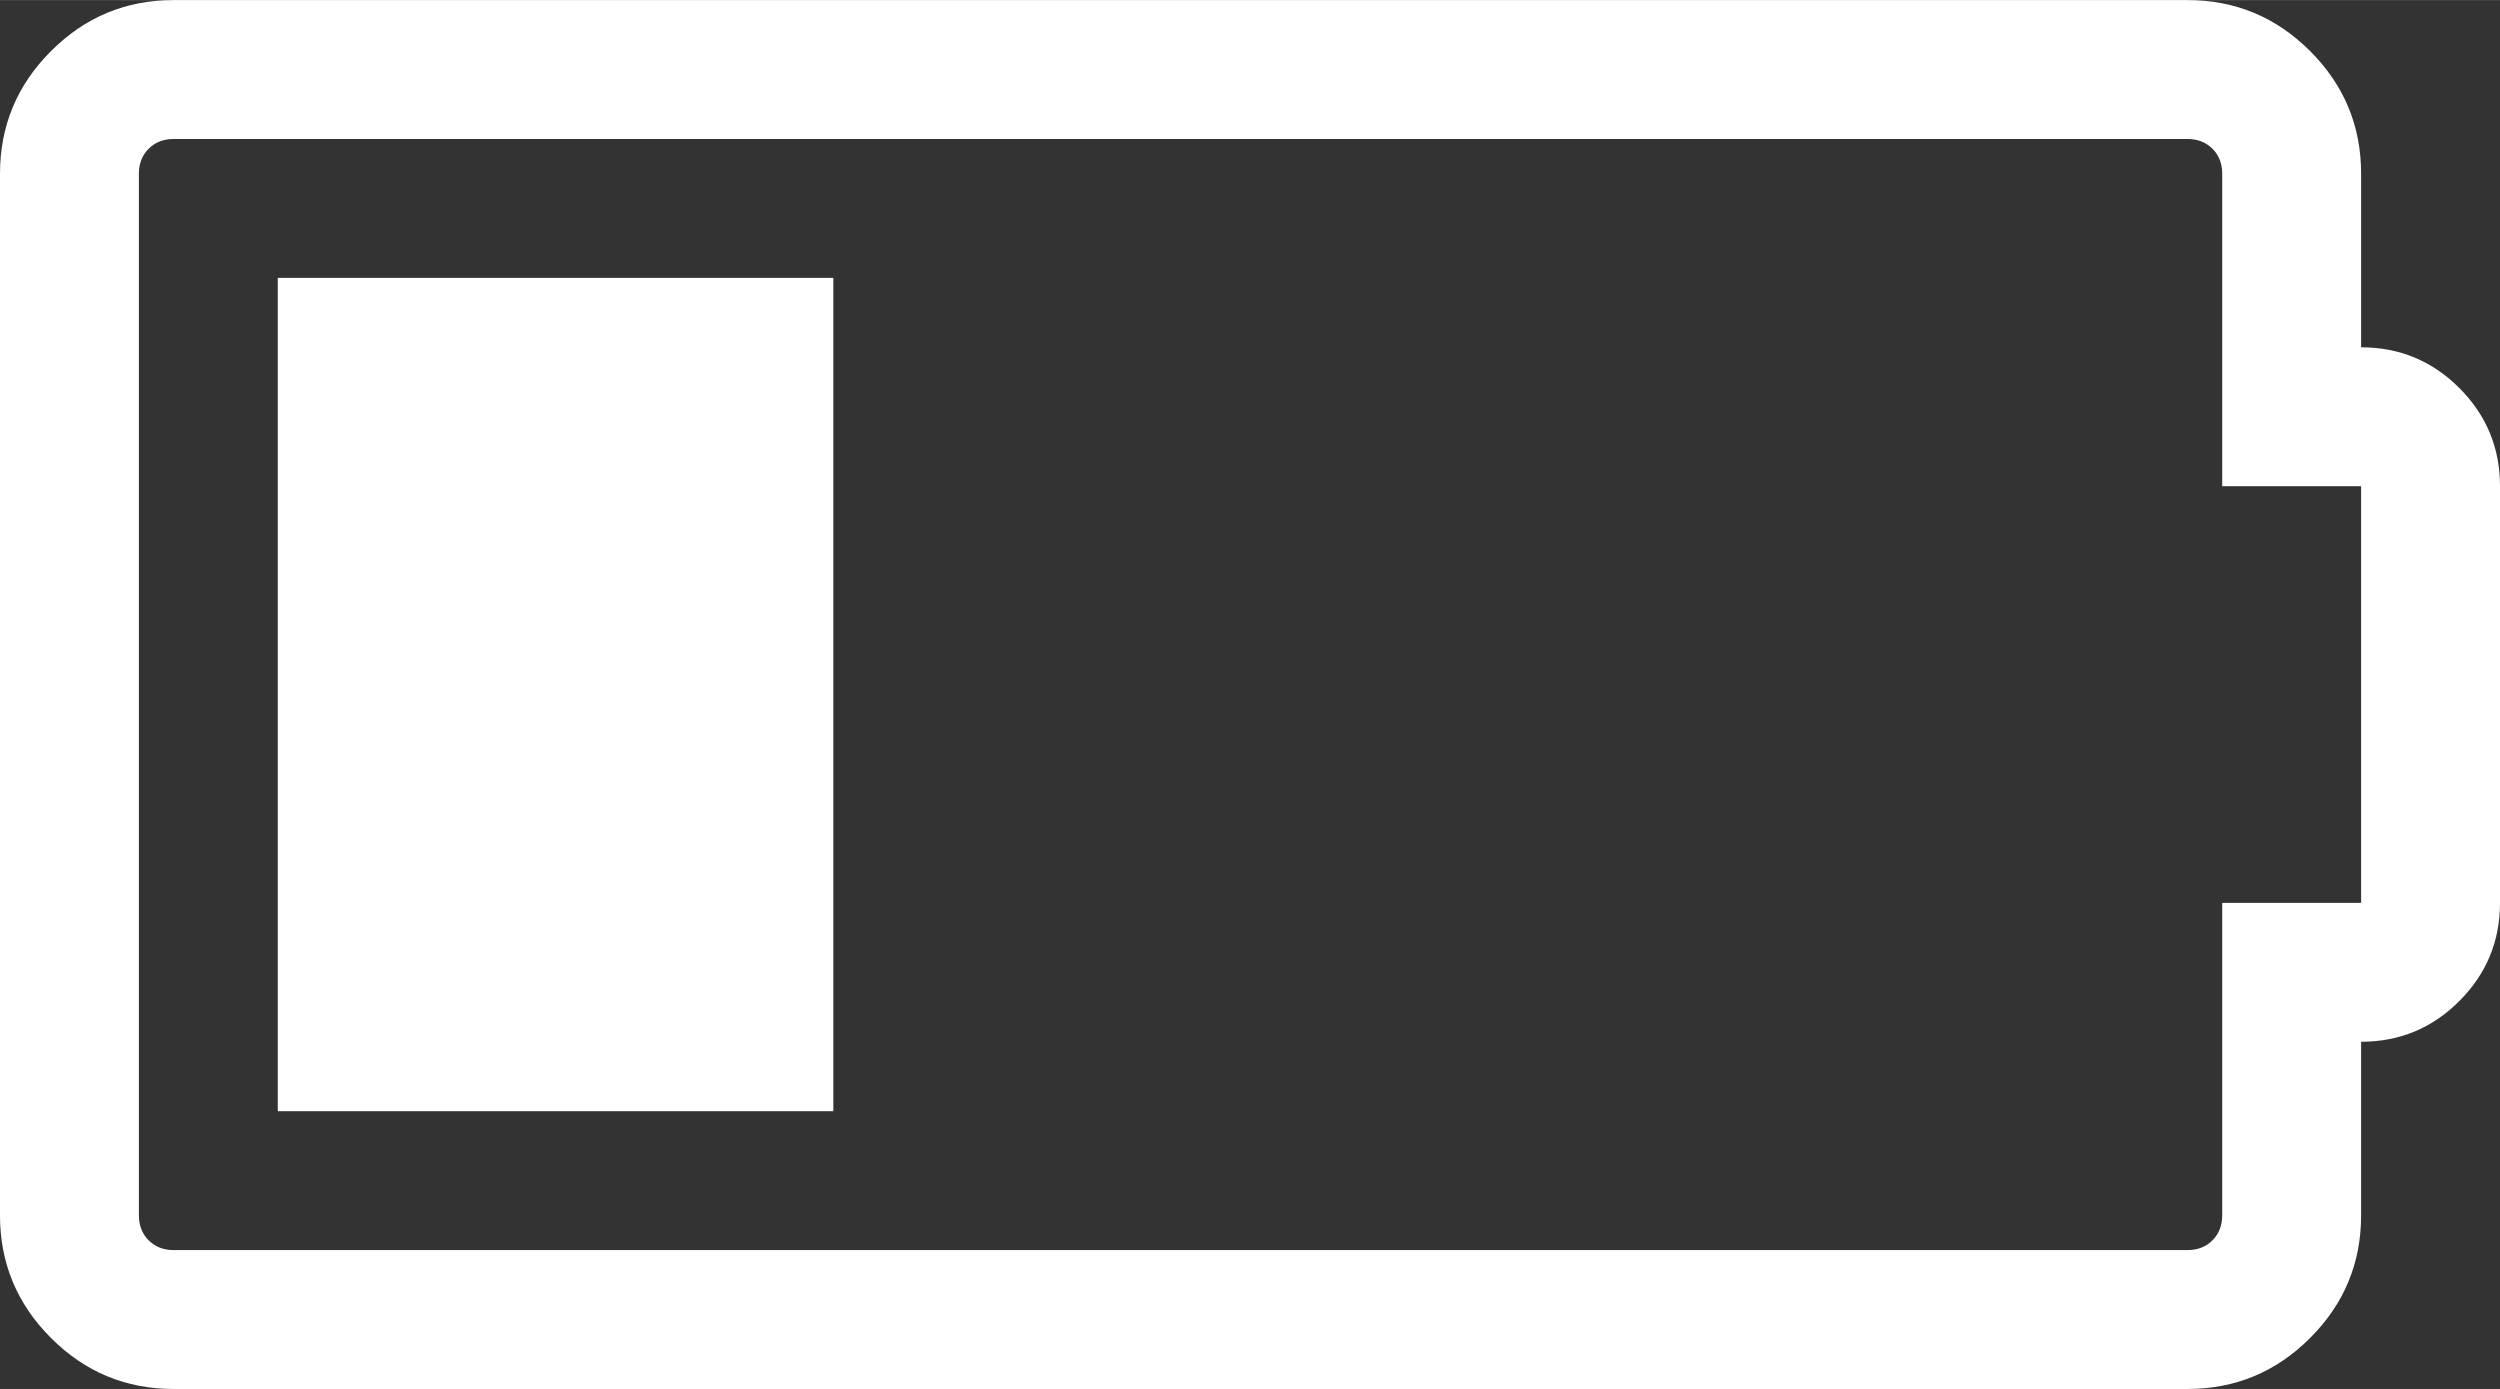 <svg xmlns="http://www.w3.org/2000/svg" width="16" height="8.89" viewBox="0 0 2304 1280"><rect x="0" y="0" width="2304" height="1280" fill="#333333" stroke="none"/><path fill="white" d="M256 1024V256h512v768H256zm1920-704q53 0 90.5 37.5T2304 448v384q0 53-37.5 90.5T2176 960v160q0 66-47 113t-113 47H160q-66 0-113-47T0 1120V160Q0 94 47 47T160 0h1856q66 0 113 47t47 113v160zm0 512V448h-128V160q0-14-9-23t-23-9H160q-14 0-23 9t-9 23v960q0 14 9 23t23 9h1856q14 0 23-9t9-23V832h128z"/></svg>